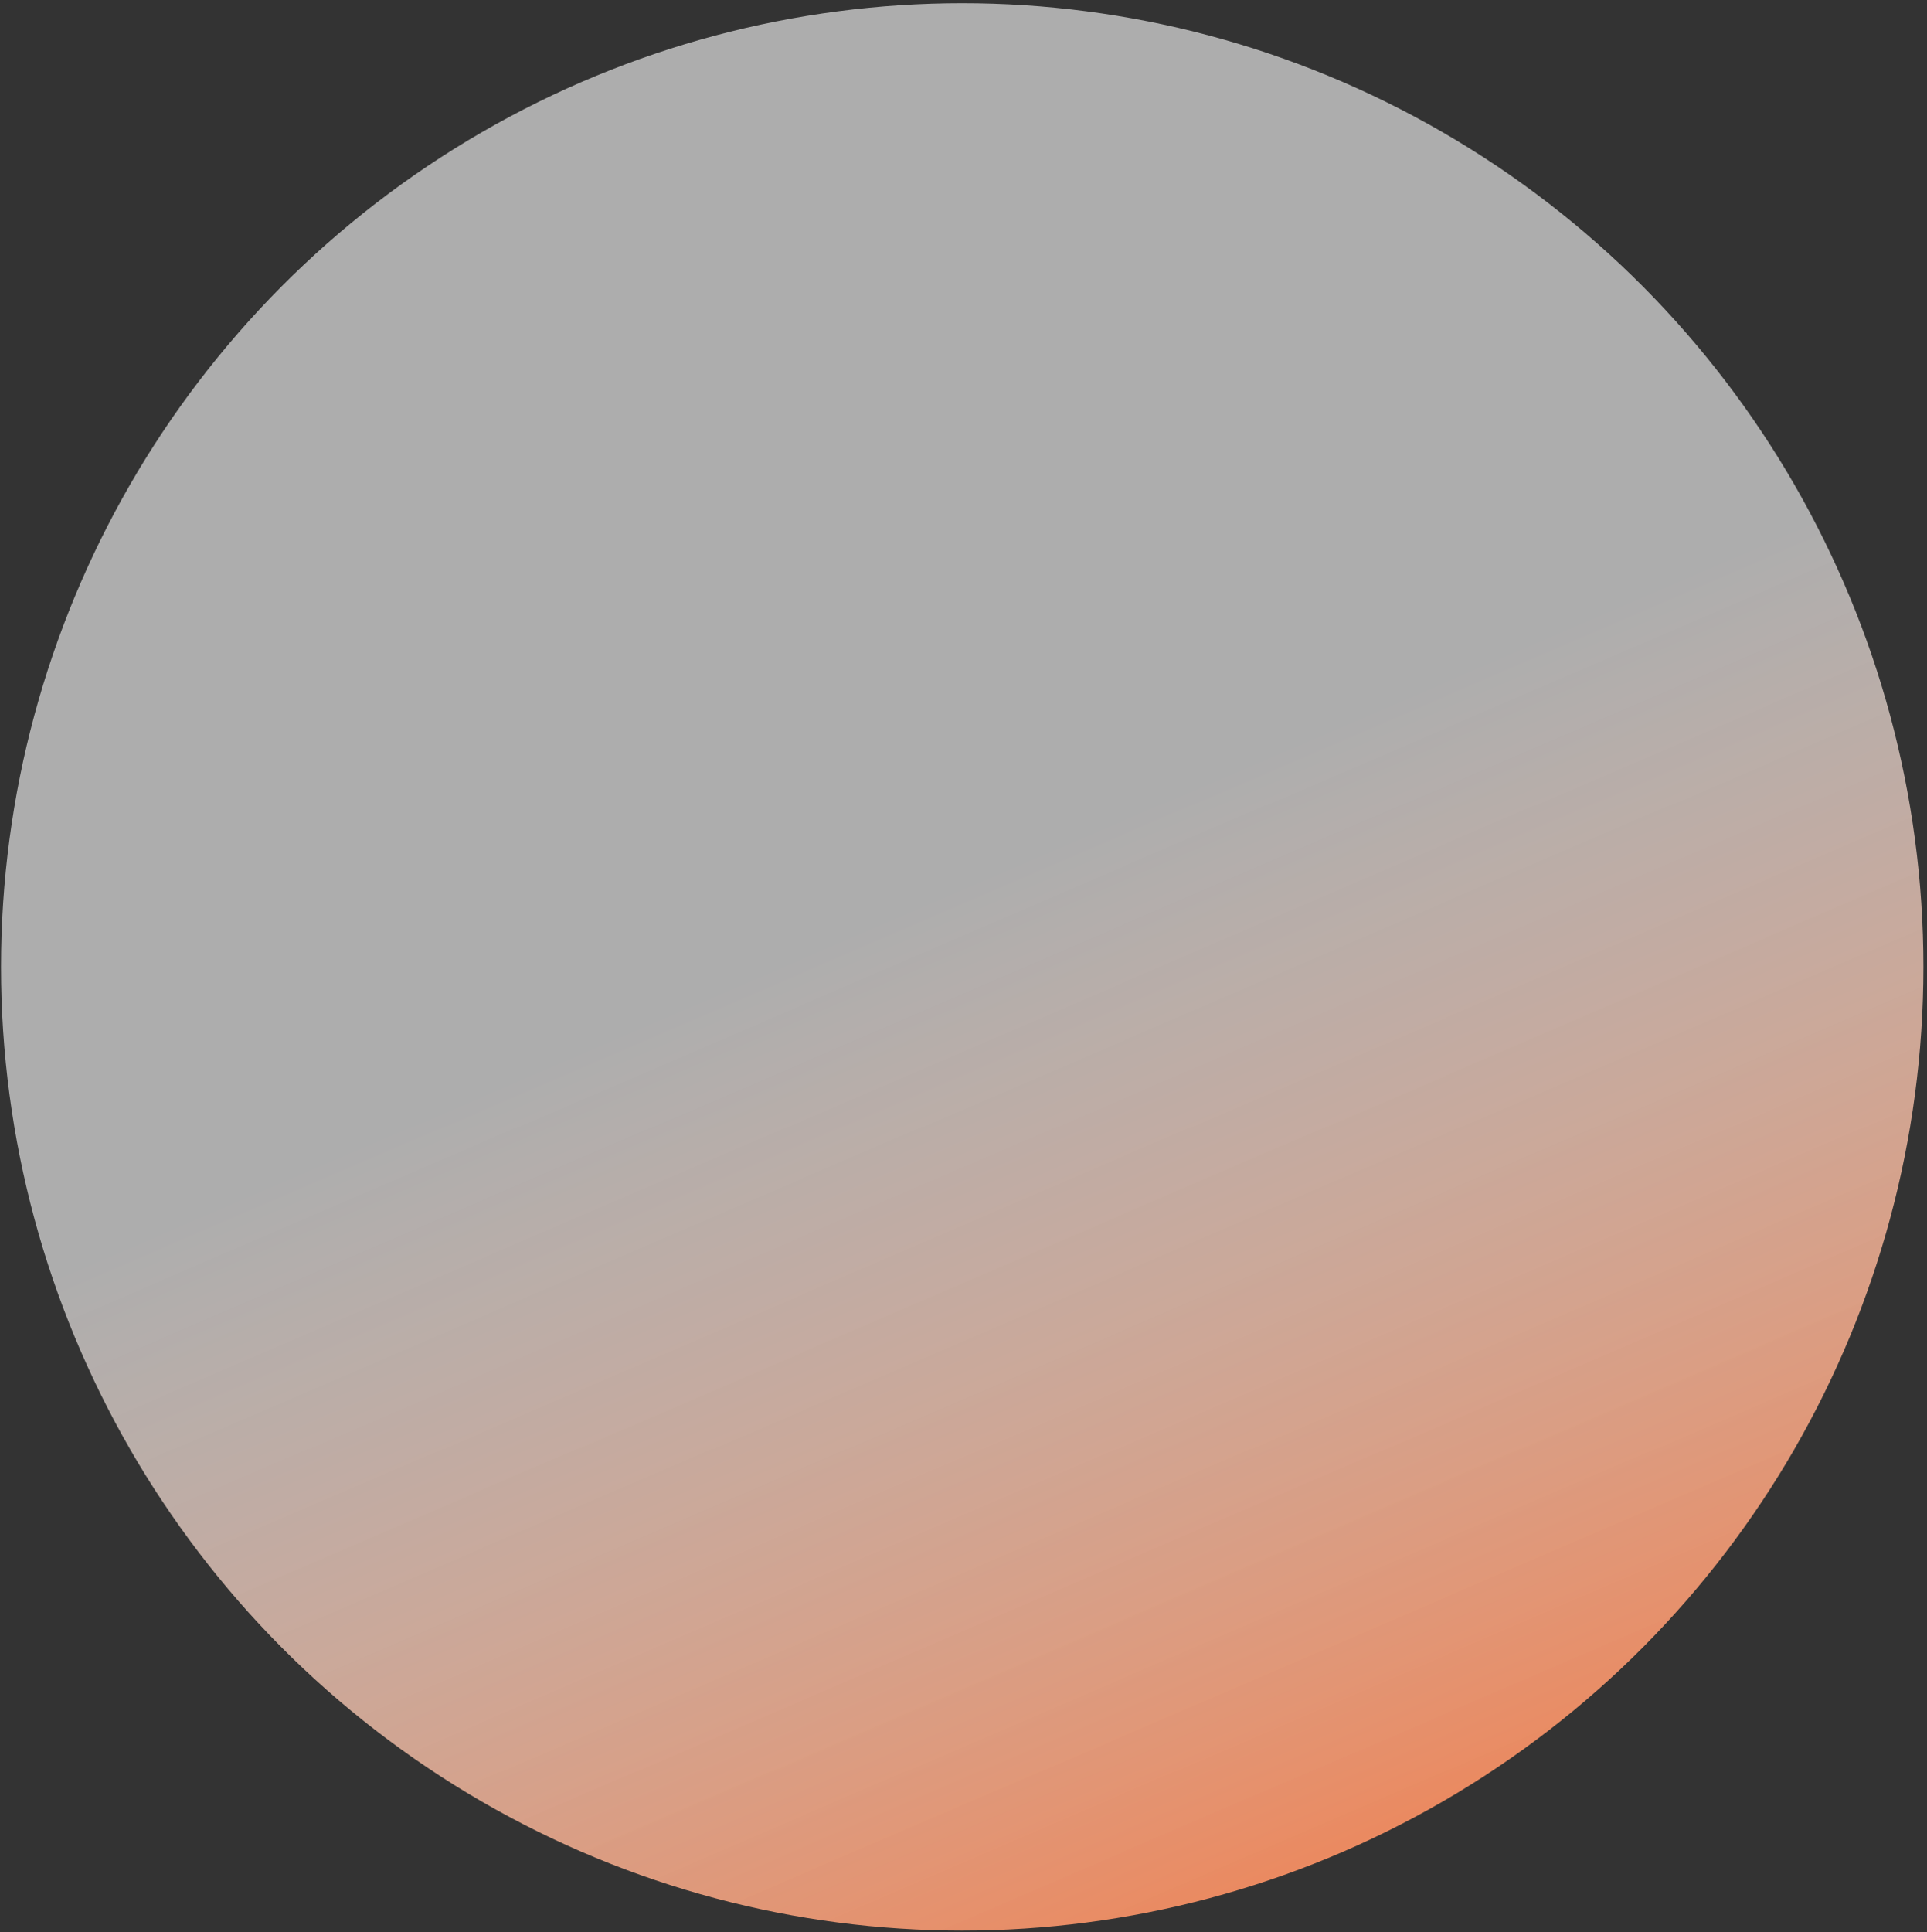 <svg width="417" height="418" viewBox="0 0 417 418" fill="none" xmlns="http://www.w3.org/2000/svg">
<rect x="0" y="0" width="417" height="418" fill="#333333" stroke="none"/>
<ellipse cx="208.223" cy="209.198" rx="208" ry="208.5" fill="url(#paint0_linear)"/>
<defs>
<linearGradient id="paint0_linear" x1="338.748" y1="437.666" x2="175.312" y2="57.71" gradientUnits="userSpaceOnUse">
<stop offset="0.104" stop-color="#ED865A"/>
<stop offset="0.672" stop-color="white" stop-opacity="0.6"/>
</linearGradient>
</defs>
</svg>
